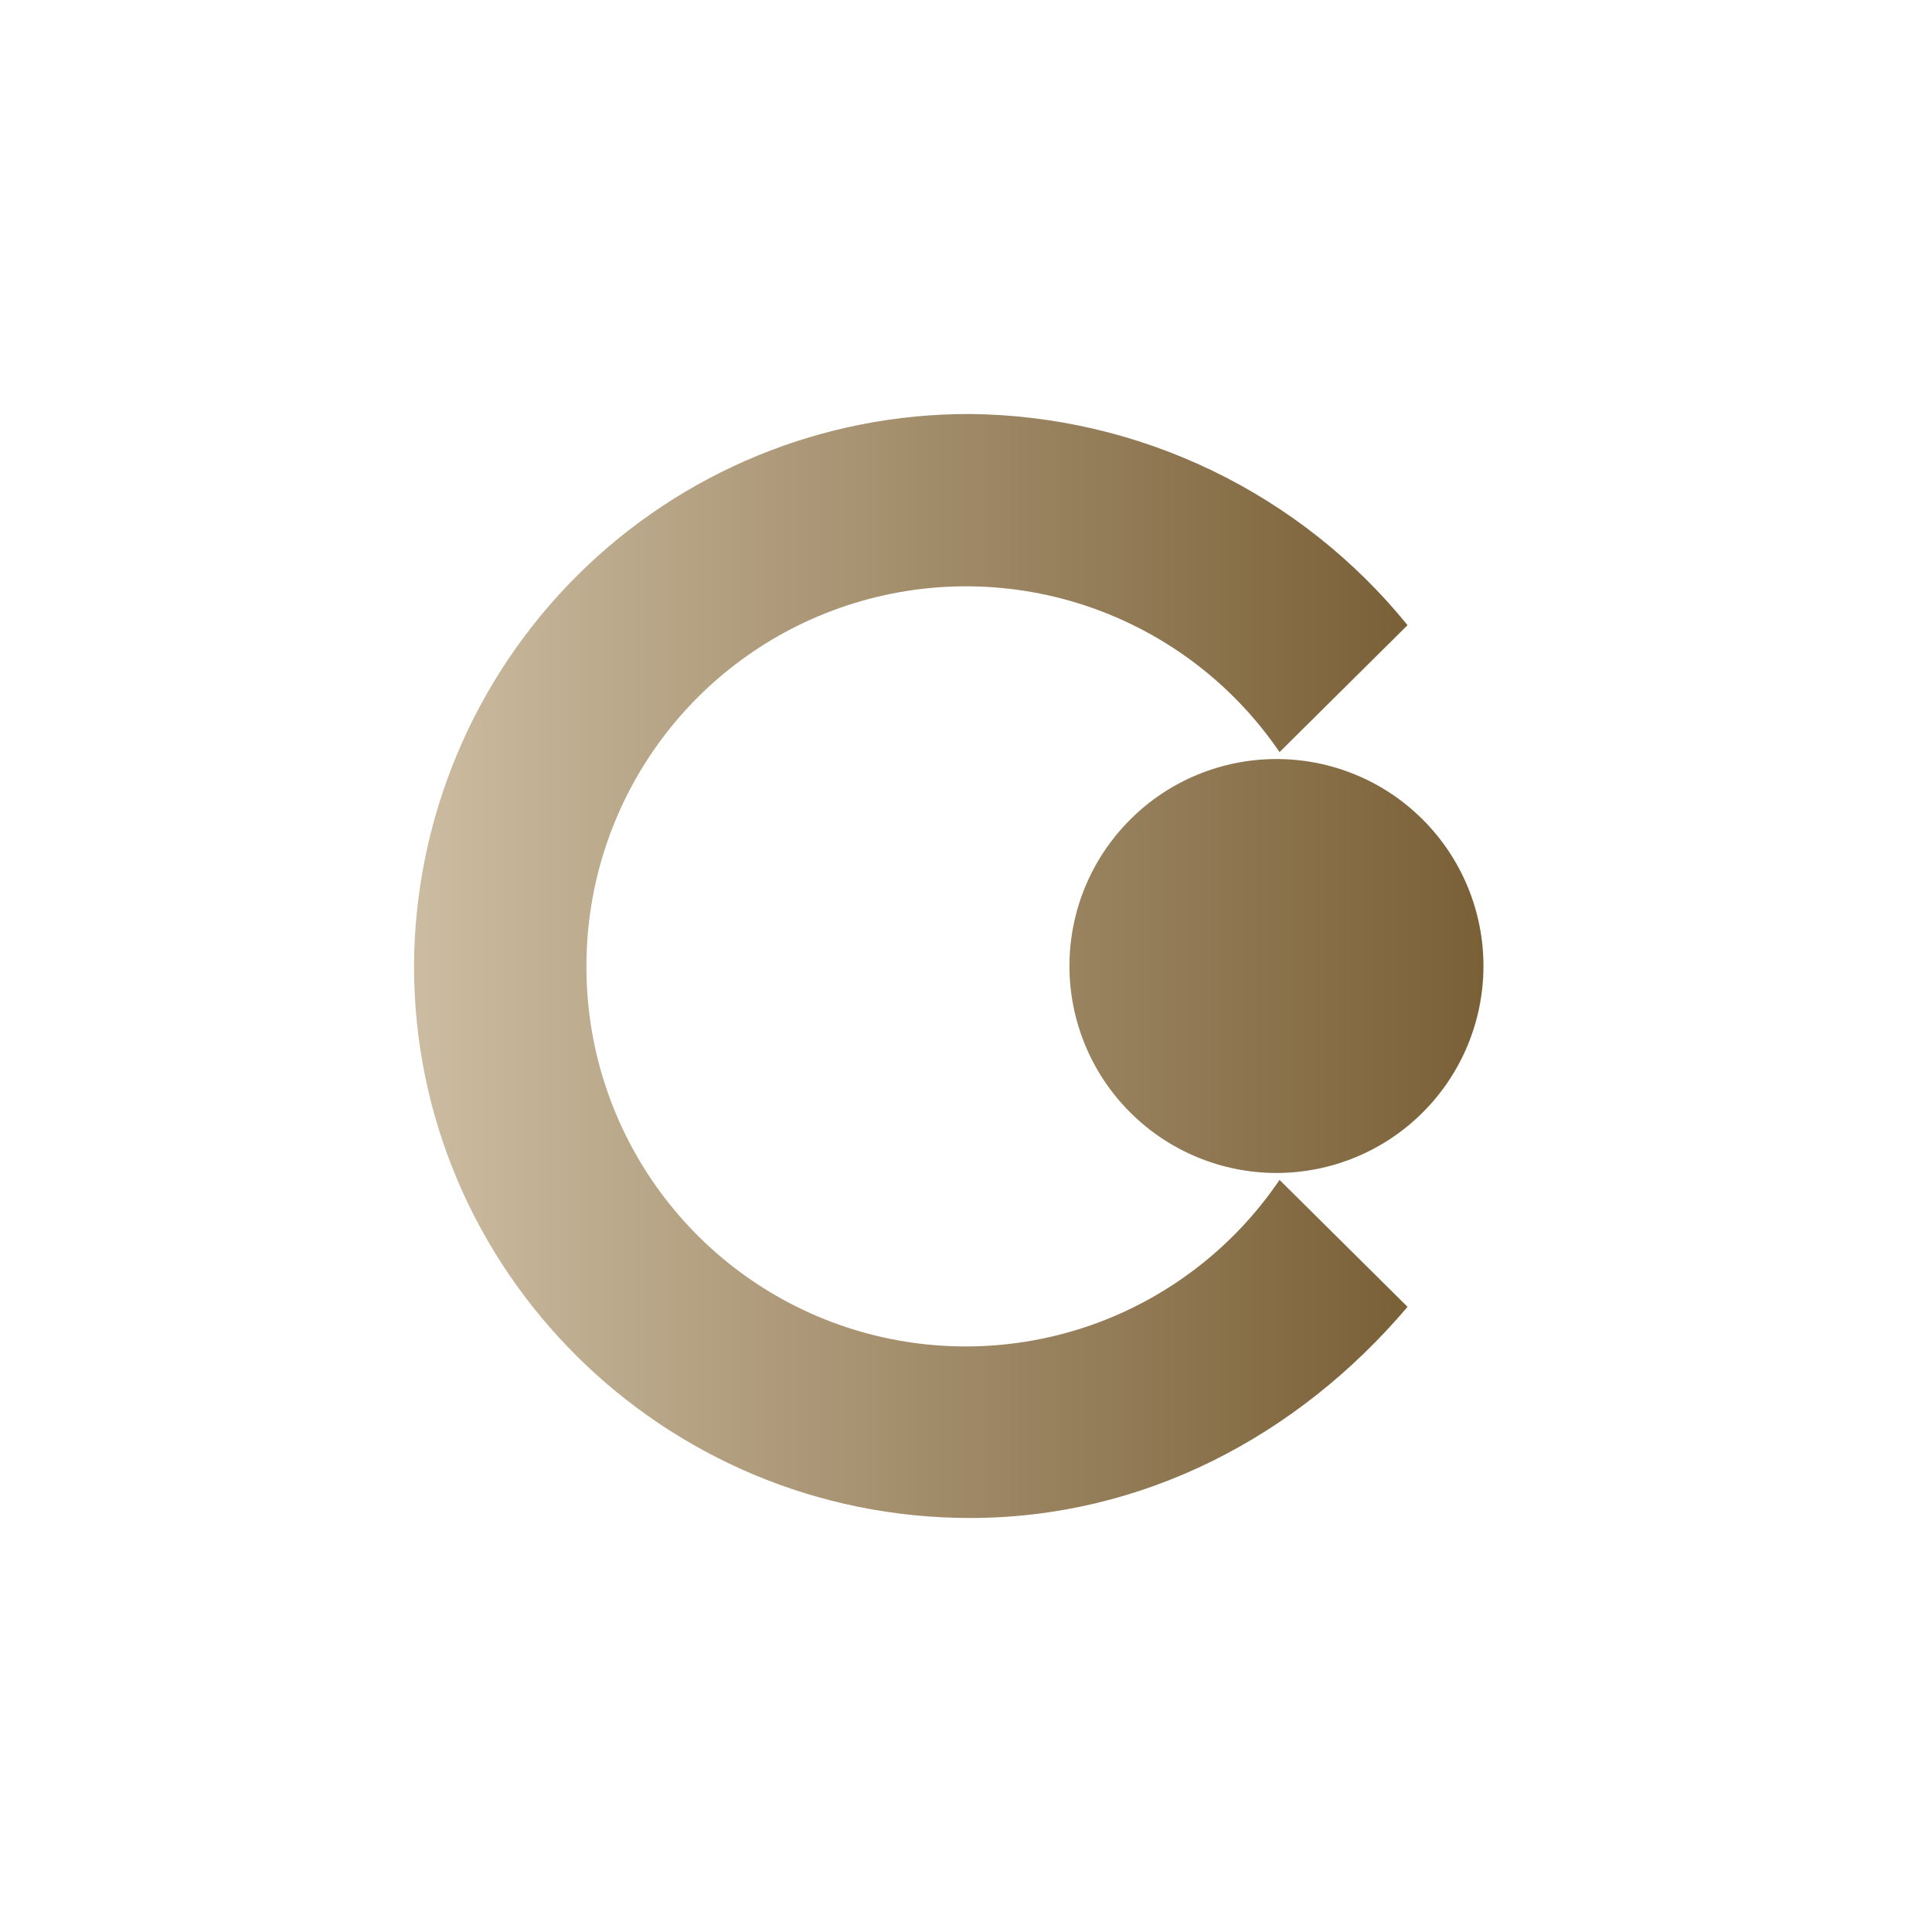 <svg width="24" height="24" viewBox="0 0 24 24" fill="none" xmlns="http://www.w3.org/2000/svg">
<path d="M13.285 12C13.285 12.682 13.556 13.336 14.039 13.818C14.521 14.3 15.175 14.571 15.857 14.571C16.539 14.571 17.193 14.3 17.675 13.818C18.157 13.336 18.428 12.682 18.428 12C18.428 11.318 18.157 10.664 17.675 10.182C17.193 9.699 16.539 9.429 15.857 9.429C15.175 9.429 14.521 9.699 14.039 10.182C13.556 10.664 13.285 11.318 13.285 12Z" fill="url(#paint0_linear_101_6782)"/>
<path d="M17.485 7.766C16.828 6.956 16.001 6.301 15.061 5.847C14.122 5.394 13.094 5.153 12.051 5.143C10.226 5.137 8.473 5.856 7.178 7.142C5.883 8.428 5.151 10.175 5.143 12C5.143 15.789 8.241 18.857 12.051 18.857C14.19 18.857 16.114 17.85 17.485 16.234L15.895 14.657C15.329 15.493 14.51 16.125 13.558 16.46C12.606 16.794 11.571 16.814 10.607 16.517C9.642 16.219 8.799 15.62 8.201 14.806C7.603 13.993 7.282 13.009 7.285 12C7.285 10.992 7.607 10.011 8.206 9.199C8.804 8.388 9.646 7.79 10.61 7.493C11.573 7.196 12.606 7.215 13.557 7.548C14.508 7.881 15.328 8.51 15.895 9.343L17.485 7.766Z" fill="url(#paint1_linear_101_6782)"/>
<defs>
<linearGradient id="paint0_linear_101_6782" x1="5.143" y1="12" x2="18.428" y2="12" gradientUnits="userSpaceOnUse">
<stop offset="0.01" stop-color="#CBBBA0"/>
<stop offset="1" stop-color="#7A6037"/>
</linearGradient>
<linearGradient id="paint1_linear_101_6782" x1="5.143" y1="12" x2="17.485" y2="12" gradientUnits="userSpaceOnUse">
<stop offset="0.01" stop-color="#CBBBA0"/>
<stop offset="1" stop-color="#7A6037"/>
</linearGradient>
</defs>
</svg>
